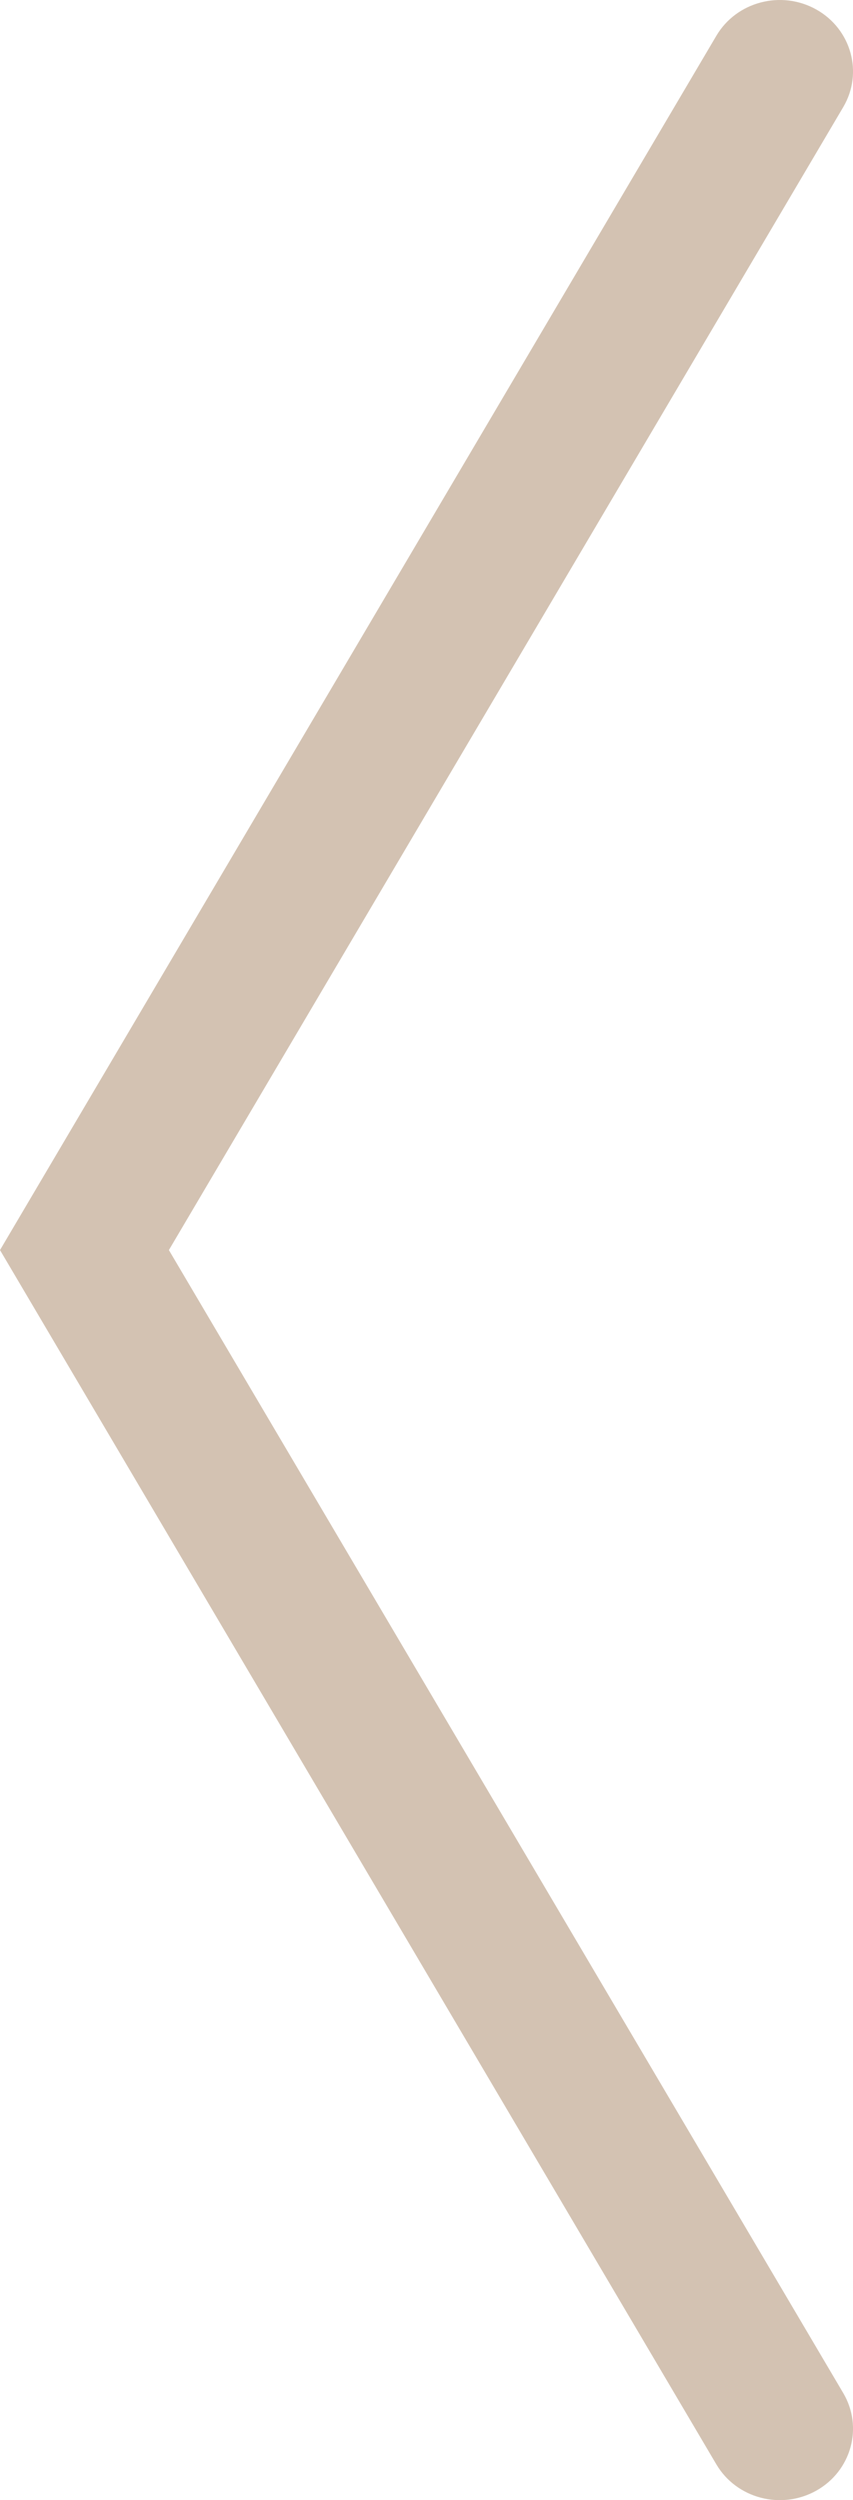 <svg width="14" height="41" viewBox="0 0 14 41" fill="none" xmlns="http://www.w3.org/2000/svg">
<path fill-rule="evenodd" clip-rule="evenodd" d="M13.398 40.844C13.973 40.521 14.171 39.805 13.84 39.244L2.772 20.5L13.84 1.756C14.171 1.195 13.973 0.479 13.398 0.156C12.823 -0.166 12.088 0.026 11.757 0.587L-1.01127e-06 20.5L11.757 40.413C12.088 40.974 12.823 41.166 13.398 40.844Z" fill="#D3C2B2"/>
</svg>
